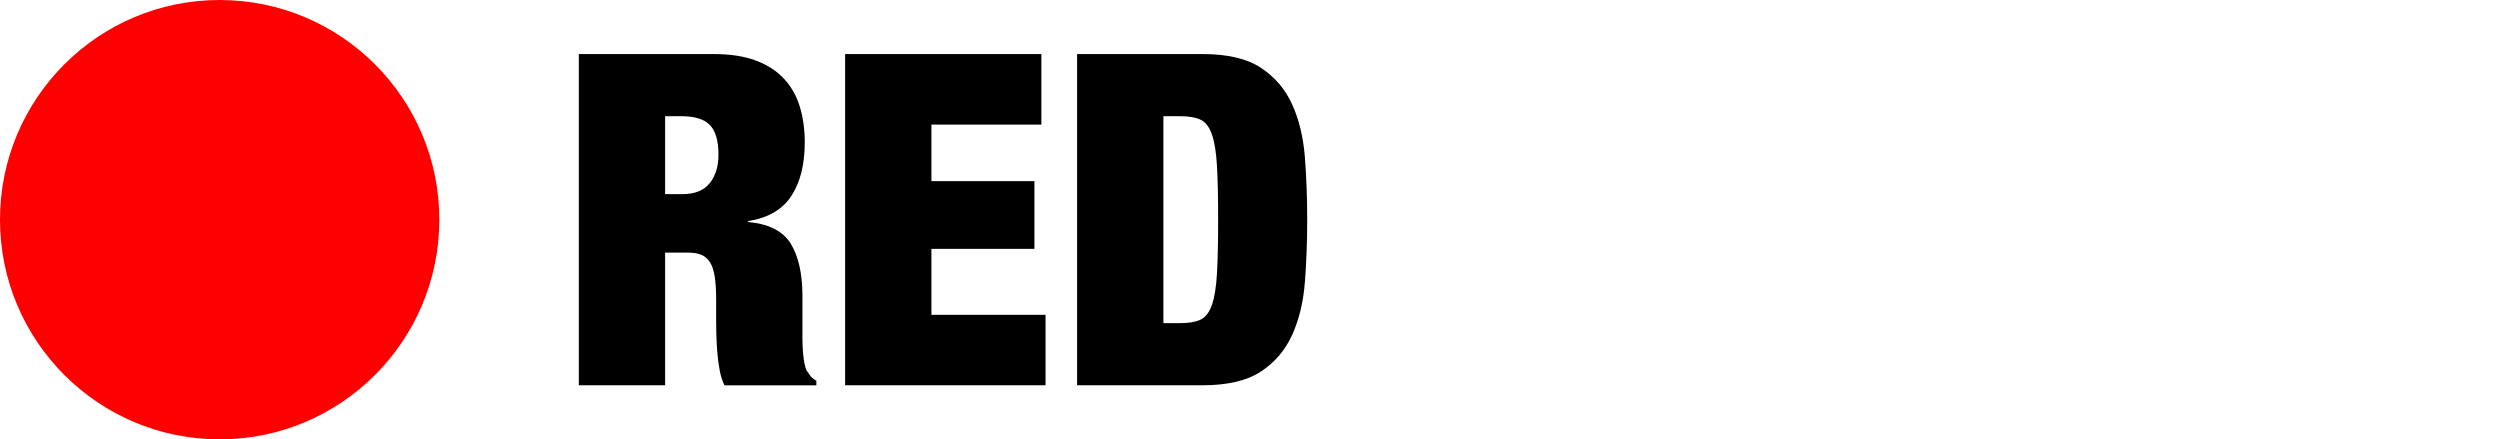 <?xml version="1.0" encoding="utf-8"?>
<!-- Generator: Adobe Illustrator 16.0.4, SVG Export Plug-In . SVG Version: 6.00 Build 0)  -->
<!DOCTYPE svg PUBLIC "-//W3C//DTD SVG 1.1//EN" "http://www.w3.org/Graphics/SVG/1.1/DTD/svg11.dtd">
<svg version="1.1" xmlns="http://www.w3.org/2000/svg" xmlns:xlink="http://www.w3.org/1999/xlink" x="0px" y="0px"
	 width="172.434px" height="30.303px" viewBox="0 0 172.434 30.303" enable-background="new 0 0 172.434 30.303"
	 xml:space="preserve">
<g id="Layer_4" display="none">
	<g display="inline">
		<g>
			<path d="M49.235,3.363c1.13,0,2.096,0.149,2.896,0.448c0.8,0.299,1.45,0.72,1.952,1.264c0.501,0.544,0.864,1.19,1.088,1.936
				c0.224,0.747,0.336,1.558,0.336,2.432c0,1.536-0.31,2.773-0.928,3.712c-0.619,0.939-1.611,1.515-2.976,1.728v0.064
				c1.429,0.128,2.411,0.63,2.944,1.504c0.533,0.875,0.8,2.08,0.8,3.616v1.952c0,0.299,0,0.608,0,0.928
				c0,0.32,0.01,0.624,0.032,0.912c0.021,0.288,0.053,0.549,0.096,0.784c0.042,0.235,0.096,0.416,0.16,0.544
				c0.085,0.128,0.17,0.251,0.256,0.368c0.085,0.117,0.224,0.229,0.416,0.336v0.32h-6.336c-0.149-0.298-0.262-0.65-0.336-1.056
				c-0.075-0.405-0.128-0.811-0.16-1.216c-0.032-0.405-0.053-0.794-0.064-1.168c-0.011-0.373-0.016-0.677-0.016-0.912v-1.536
				c0-0.64-0.032-1.173-0.096-1.6s-0.176-0.763-0.336-1.008c-0.16-0.245-0.363-0.416-0.608-0.512
				c-0.245-0.096-0.549-0.144-0.912-0.144h-1.568v9.152h-5.952V3.363H49.235z M47.059,13.027c0.853,0,1.482-0.25,1.888-0.752
				c0.405-0.501,0.608-1.157,0.608-1.968c0-0.96-0.198-1.643-0.592-2.048c-0.395-0.405-1.04-0.608-1.936-0.608h-1.152v5.376H47.059z
				"/>
			<path d="M71.827,3.363v4.864h-7.584v3.904h7.104v4.672h-7.104v4.544h7.872v4.864H58.291V3.363H71.827z"/>
			<path d="M87.827,3.363v4.864h-7.584v3.904h7.104v4.672h-7.104v9.408h-5.952V3.363H87.827z"/>
			<path d="M99.731,3.363l5.568,22.848h-6.336l-0.608-4h-4.736l-0.608,4h-6.24l5.472-22.848H99.731z M95.955,8.036l-1.632,9.696
				h3.328l-1.632-9.696H95.955z"/>
			<path d="M115.027,7.651c-0.256-0.469-0.672-0.704-1.248-0.704c-0.448,0-0.806,0.118-1.072,0.352
				c-0.267,0.235-0.47,0.651-0.608,1.248c-0.139,0.598-0.229,1.403-0.272,2.416c-0.043,1.014-0.064,2.288-0.064,3.824
				c0,1.536,0.021,2.811,0.064,3.824c0.042,1.014,0.133,1.819,0.272,2.416c0.139,0.598,0.341,1.014,0.608,1.248
				c0.266,0.235,0.624,0.352,1.072,0.352c0.362,0,0.661-0.09,0.896-0.272c0.234-0.181,0.416-0.485,0.544-0.912
				c0.128-0.426,0.219-0.997,0.272-1.712c0.053-0.714,0.08-1.616,0.08-2.704h5.76v1.696c0,1.6-0.214,2.912-0.64,3.936
				c-0.427,1.024-0.992,1.829-1.696,2.416c-0.704,0.587-1.509,0.982-2.416,1.184c-0.907,0.203-1.84,0.304-2.8,0.304
				c-1.664,0-3.029-0.203-4.096-0.608c-1.067-0.405-1.899-1.083-2.496-2.032c-0.598-0.949-1.008-2.176-1.232-3.68
				c-0.224-1.504-0.336-3.323-0.336-5.456c0-2.176,0.133-4.021,0.4-5.536c0.266-1.515,0.72-2.741,1.36-3.68
				c0.64-0.938,1.482-1.616,2.528-2.032c1.045-0.416,2.336-0.624,3.872-0.624c1.344,0,2.485,0.171,3.424,0.512
				c0.938,0.342,1.701,0.827,2.288,1.456c0.586,0.629,1.013,1.387,1.28,2.272c0.266,0.886,0.4,1.883,0.4,2.992v1.44h-5.76v-1.28
				C115.411,9.006,115.283,8.121,115.027,7.651z"/>
			<path d="M122.066,8.419V3.363h14.848v5.056h-4.48v17.792h-5.952V8.419H122.066z"/>
			<path d="M138.002,9.332c0.277-1.504,0.736-2.73,1.376-3.68c0.64-0.949,1.483-1.643,2.528-2.08
				c1.045-0.437,2.325-0.656,3.84-0.656c1.515,0,2.794,0.219,3.84,0.656c1.045,0.438,1.888,1.131,2.528,2.08
				c0.64,0.95,1.098,2.176,1.376,3.68c0.277,1.504,0.416,3.323,0.416,5.456s-0.139,3.952-0.416,5.456
				c-0.278,1.504-0.736,2.731-1.376,3.68c-0.64,0.95-1.483,1.627-2.528,2.032c-1.045,0.405-2.325,0.608-3.84,0.608
				c-1.515,0-2.795-0.203-3.84-0.608c-1.045-0.405-1.888-1.083-2.528-2.032c-0.64-0.949-1.099-2.176-1.376-3.68
				c-0.277-1.504-0.416-3.323-0.416-5.456S137.725,10.835,138.002,9.332z M143.794,18.611c0.042,1.014,0.133,1.819,0.272,2.416
				c0.139,0.598,0.341,1.014,0.608,1.248c0.266,0.235,0.624,0.352,1.072,0.352c0.448,0,0.805-0.117,1.072-0.352
				c0.267-0.234,0.469-0.65,0.608-1.248c0.138-0.597,0.229-1.402,0.272-2.416c0.042-1.013,0.064-2.288,0.064-3.824
				c0-1.536-0.021-2.811-0.064-3.824c-0.043-1.013-0.134-1.818-0.272-2.416c-0.139-0.597-0.342-1.013-0.608-1.248
				c-0.267-0.234-0.624-0.352-1.072-0.352c-0.448,0-0.806,0.118-1.072,0.352c-0.267,0.235-0.47,0.651-0.608,1.248
				c-0.139,0.598-0.229,1.403-0.272,2.416c-0.043,1.014-0.064,2.288-0.064,3.824C143.73,16.323,143.751,17.599,143.794,18.611z"/>
			<path d="M165.362,3.363c1.13,0,2.096,0.149,2.896,0.448c0.8,0.299,1.45,0.72,1.952,1.264c0.501,0.544,0.864,1.19,1.088,1.936
				c0.224,0.747,0.336,1.558,0.336,2.432c0,1.536-0.31,2.773-0.928,3.712c-0.619,0.939-1.611,1.515-2.976,1.728v0.064
				c1.429,0.128,2.411,0.63,2.944,1.504c0.533,0.875,0.8,2.08,0.8,3.616v1.952c0,0.299,0,0.608,0,0.928
				c0,0.32,0.01,0.624,0.032,0.912c0.021,0.288,0.053,0.549,0.096,0.784c0.042,0.235,0.096,0.416,0.16,0.544
				c0.085,0.128,0.17,0.251,0.256,0.368c0.085,0.117,0.224,0.229,0.416,0.336v0.32h-6.336c-0.149-0.298-0.262-0.65-0.336-1.056
				c-0.075-0.405-0.128-0.811-0.16-1.216c-0.032-0.405-0.053-0.794-0.064-1.168c-0.011-0.373-0.016-0.677-0.016-0.912v-1.536
				c0-0.64-0.032-1.173-0.096-1.6s-0.176-0.763-0.336-1.008c-0.16-0.245-0.363-0.416-0.608-0.512
				c-0.245-0.096-0.549-0.144-0.912-0.144h-1.568v9.152h-5.952V3.363H165.362z M163.186,13.027c0.853,0,1.482-0.25,1.888-0.752
				c0.405-0.501,0.608-1.157,0.608-1.968c0-0.96-0.198-1.643-0.592-2.048c-0.395-0.405-1.04-0.608-1.936-0.608h-1.152v5.376H163.186
				z"/>
		</g>
		<g>
			<circle cx="15.151" cy="15.151" r="15.151"/>
			<g>
				<g>
					<polyline fill="none" stroke="#FFFFFF" stroke-width="2" stroke-miterlimit="10" points="19.606,21.575 8.606,21.575 
						8.606,11.575 					"/>
					<g>
						<polygon fill="#FFFFFF" points="15.836,17.575 19.229,21.075 15.836,24.575 18.715,24.575 22.106,21.075 18.715,17.575 						
							"/>
					</g>
				</g>
			</g>
			<g>
				<g>
					<polyline fill="none" stroke="#FFFFFF" stroke-width="2" stroke-miterlimit="10" points="10.606,9.575 21.606,9.575 
						21.606,17.575 					"/>
					<g>
						<polygon fill="#FFFFFF" points="14.921,12.575 11.528,9.075 14.921,5.575 12.042,5.575 8.651,9.075 12.042,12.575 						"/>
					</g>
				</g>
			</g>
		</g>
	</g>
</g>
<g id="Layer_3" display="none">
	<g display="inline">
		<circle fill="#00FF00" cx="15.151" cy="15.151" r="15.151"/>
		<g>
			<path d="M55.283,14.207v12.416h-4.032l-0.128-2.016h-0.064c-0.192,0.491-0.464,0.896-0.816,1.216s-0.747,0.56-1.184,0.72
				c-0.438,0.16-0.907,0.272-1.408,0.336c-0.502,0.064-1.008,0.097-1.52,0.097c-1.515,0-2.709-0.251-3.584-0.752
				c-0.875-0.501-1.536-1.253-1.984-2.256c-0.448-1.003-0.731-2.24-0.848-3.713c-0.118-1.472-0.176-3.156-0.176-5.056
				c0-1.92,0.112-3.616,0.336-5.088c0.224-1.472,0.651-2.709,1.28-3.712c0.629-1.003,1.499-1.765,2.608-2.288
				c1.109-0.522,2.539-0.784,4.288-0.784c1.045,0,2.01,0.139,2.896,0.416c0.885,0.277,1.648,0.726,2.288,1.344
				c0.64,0.619,1.141,1.414,1.504,2.385c0.362,0.971,0.544,2.149,0.544,3.535h-5.76c0-1.216-0.107-2.101-0.32-2.655
				c-0.213-0.661-0.672-0.992-1.376-0.992c-0.491,0-0.88,0.117-1.168,0.352c-0.288,0.235-0.501,0.651-0.64,1.248
				c-0.139,0.598-0.229,1.403-0.272,2.416c-0.043,1.014-0.064,2.288-0.064,3.824s0.021,2.812,0.064,3.824
				c0.042,1.014,0.133,1.819,0.272,2.416c0.139,0.598,0.341,1.014,0.608,1.248s0.624,0.352,1.072,0.352
				c0.32,0,0.603-0.063,0.848-0.191c0.245-0.128,0.453-0.368,0.624-0.721c0.171-0.352,0.304-0.842,0.4-1.472
				c0.096-0.629,0.144-1.435,0.144-2.416h-2.112v-4.032H55.283z"/>
			<path d="M67.027,3.775c1.13,0,2.096,0.149,2.896,0.448c0.8,0.299,1.45,0.72,1.952,1.264c0.501,0.544,0.864,1.189,1.088,1.936
				c0.224,0.747,0.336,1.558,0.336,2.433c0,1.536-0.31,2.773-0.928,3.712c-0.619,0.938-1.611,1.515-2.976,1.728v0.064
				c1.429,0.128,2.411,0.63,2.944,1.504c0.533,0.875,0.8,2.08,0.8,3.616v1.952c0,0.299,0,0.607,0,0.928s0.01,0.624,0.032,0.912
				c0.021,0.288,0.053,0.549,0.096,0.784c0.042,0.234,0.096,0.416,0.16,0.544c0.085,0.128,0.17,0.251,0.256,0.368
				c0.085,0.117,0.224,0.229,0.416,0.336v0.319h-6.336c-0.149-0.298-0.262-0.65-0.336-1.056c-0.075-0.405-0.128-0.811-0.16-1.216
				c-0.032-0.405-0.053-0.795-0.064-1.168c-0.011-0.373-0.016-0.678-0.016-0.912v-1.536c0-0.64-0.032-1.173-0.096-1.6
				s-0.176-0.763-0.336-1.009c-0.16-0.245-0.363-0.416-0.608-0.512s-0.549-0.144-0.912-0.144h-1.568v9.151h-5.952V3.775H67.027z
				 M64.851,13.439c0.853,0,1.482-0.251,1.888-0.752c0.405-0.501,0.608-1.157,0.608-1.968c0-0.96-0.198-1.643-0.592-2.049
				c-0.395-0.404-1.04-0.607-1.936-0.607h-1.152v5.376H64.851z"/>
			<path d="M89.619,3.775V8.64h-7.584v3.903h7.104v4.672h-7.104v4.545h7.872v4.863H76.083V3.775H89.619z"/>
			<path d="M105.619,3.775V8.64h-7.584v3.903h7.104v4.672h-7.104v4.545h7.872v4.863H92.083V3.775H105.619z"/>
			<path d="M114.739,3.775l3.84,14.08h0.064V3.775h5.568v22.848h-6.528l-3.968-14.111h-0.064v14.111h-5.568V3.775H114.739z"/>
		</g>
	</g>
</g>
<g id="Layer_1">
	<g>
		<circle fill="#FF0000" cx="15.151" cy="15.151" r="15.151"/>
		<g>
			<path d="M49.235,3.728c1.13,0,2.096,0.149,2.896,0.448c0.8,0.299,1.45,0.72,1.952,1.264c0.501,0.544,0.864,1.189,1.088,1.936
				c0.224,0.747,0.336,1.558,0.336,2.433c0,1.536-0.31,2.773-0.928,3.712c-0.619,0.938-1.611,1.515-2.976,1.728v0.064
				c1.429,0.128,2.411,0.63,2.944,1.504c0.533,0.875,0.8,2.08,0.8,3.616v1.952c0,0.299,0,0.607,0,0.928s0.01,0.624,0.032,0.912
				c0.021,0.288,0.053,0.549,0.096,0.784c0.042,0.234,0.096,0.416,0.16,0.544c0.085,0.128,0.17,0.251,0.256,0.368
				c0.085,0.117,0.224,0.229,0.416,0.336v0.319h-6.336c-0.149-0.298-0.262-0.65-0.336-1.056c-0.075-0.405-0.128-0.811-0.16-1.216
				c-0.032-0.405-0.053-0.795-0.064-1.168c-0.011-0.373-0.016-0.678-0.016-0.912v-1.536c0-0.64-0.032-1.173-0.096-1.6
				s-0.176-0.763-0.336-1.009c-0.16-0.245-0.363-0.416-0.608-0.512s-0.549-0.144-0.912-0.144h-1.568v9.151h-5.952V3.728H49.235z
				 M47.059,13.392c0.853,0,1.482-0.251,1.888-0.752c0.405-0.501,0.608-1.157,0.608-1.968c0-0.96-0.198-1.643-0.592-2.049
				c-0.395-0.404-1.04-0.607-1.936-0.607h-1.152v5.376H47.059z"/>
			<path d="M71.827,3.728v4.864h-7.584v3.903h7.104v4.672h-7.104v4.545h7.872v4.863H58.291V3.728H71.827z"/>
			<path d="M82.931,3.728c1.728,0,3.072,0.314,4.032,0.944c0.96,0.629,1.68,1.472,2.16,2.527c0.48,1.057,0.773,2.272,0.88,3.648
				c0.106,1.376,0.16,2.811,0.16,4.304s-0.053,2.928-0.16,4.304c-0.107,1.376-0.4,2.593-0.88,3.648
				c-0.48,1.056-1.2,1.898-2.16,2.528c-0.96,0.629-2.304,0.943-4.032,0.943h-8.64V3.728H82.931z M81.427,22.287
				c0.576,0,1.035-0.08,1.376-0.239c0.341-0.16,0.603-0.496,0.784-1.009c0.181-0.512,0.298-1.236,0.352-2.176
				c0.053-0.938,0.08-2.176,0.08-3.712s-0.027-2.772-0.08-3.712c-0.054-0.938-0.171-1.664-0.352-2.176
				c-0.182-0.513-0.443-0.849-0.784-1.008c-0.341-0.16-0.8-0.24-1.376-0.24h-1.184v14.271H81.427z"/>
		</g>
	</g>
</g>
<g id="Layer_2">
</g>
</svg>
